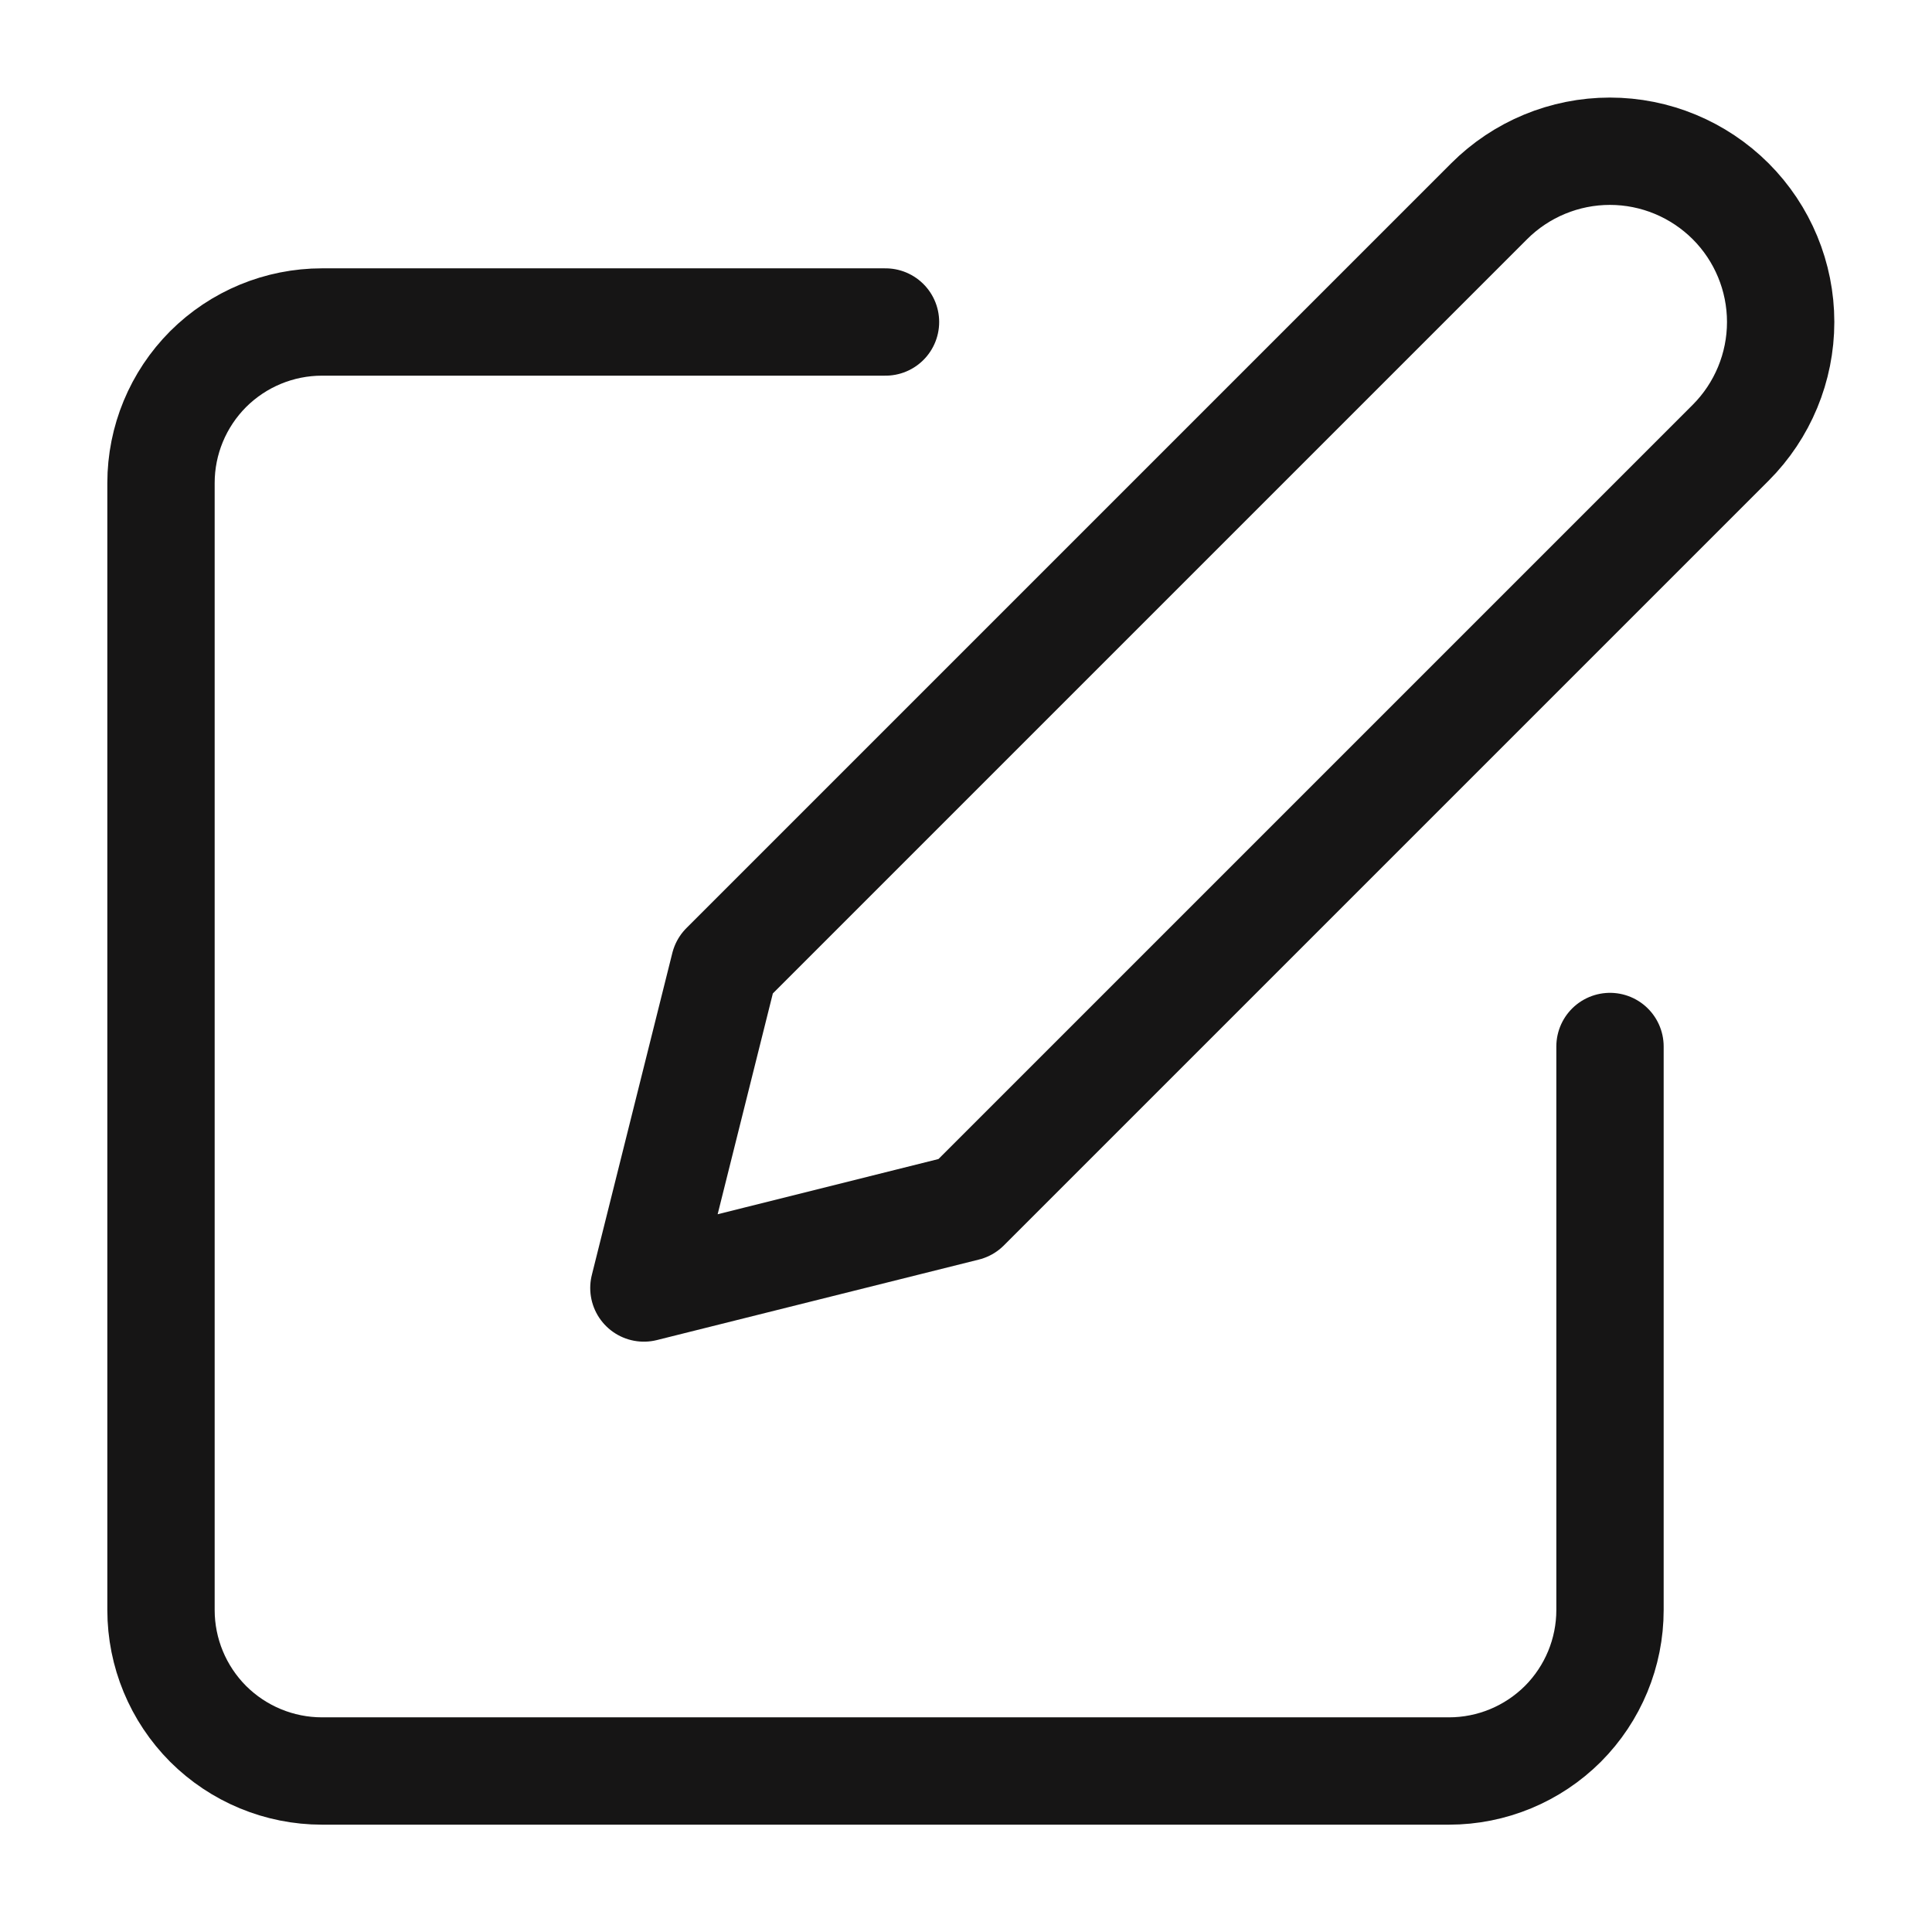 <svg width="18" height="18" viewBox="0 0 18 18" fill="none" xmlns="http://www.w3.org/2000/svg">
<path d="M15 9.75V15C15 15.398 14.842 15.779 14.561 16.061C14.279 16.342 13.898 16.5 13.5 16.5H3C2.602 16.5 2.221 16.342 1.939 16.061C1.658 15.779 1.5 15.398 1.5 15L1.5 4.5C1.5 4.102 1.658 3.721 1.939 3.439C2.221 3.158 2.602 3 3 3L8.25 3" stroke="#161515" stroke-linecap="round" stroke-linejoin="round"/>
<path d="M16.124 4.125C16.422 3.827 16.59 3.422 16.59 3C16.59 2.578 16.422 2.173 16.124 1.875C15.825 1.577 15.421 1.409 14.999 1.409C14.577 1.409 14.172 1.577 13.874 1.875L6.749 9L5.999 12L8.999 11.25L16.124 4.125Z" stroke="#161515" stroke-linecap="round" stroke-linejoin="round"/>
</svg>
